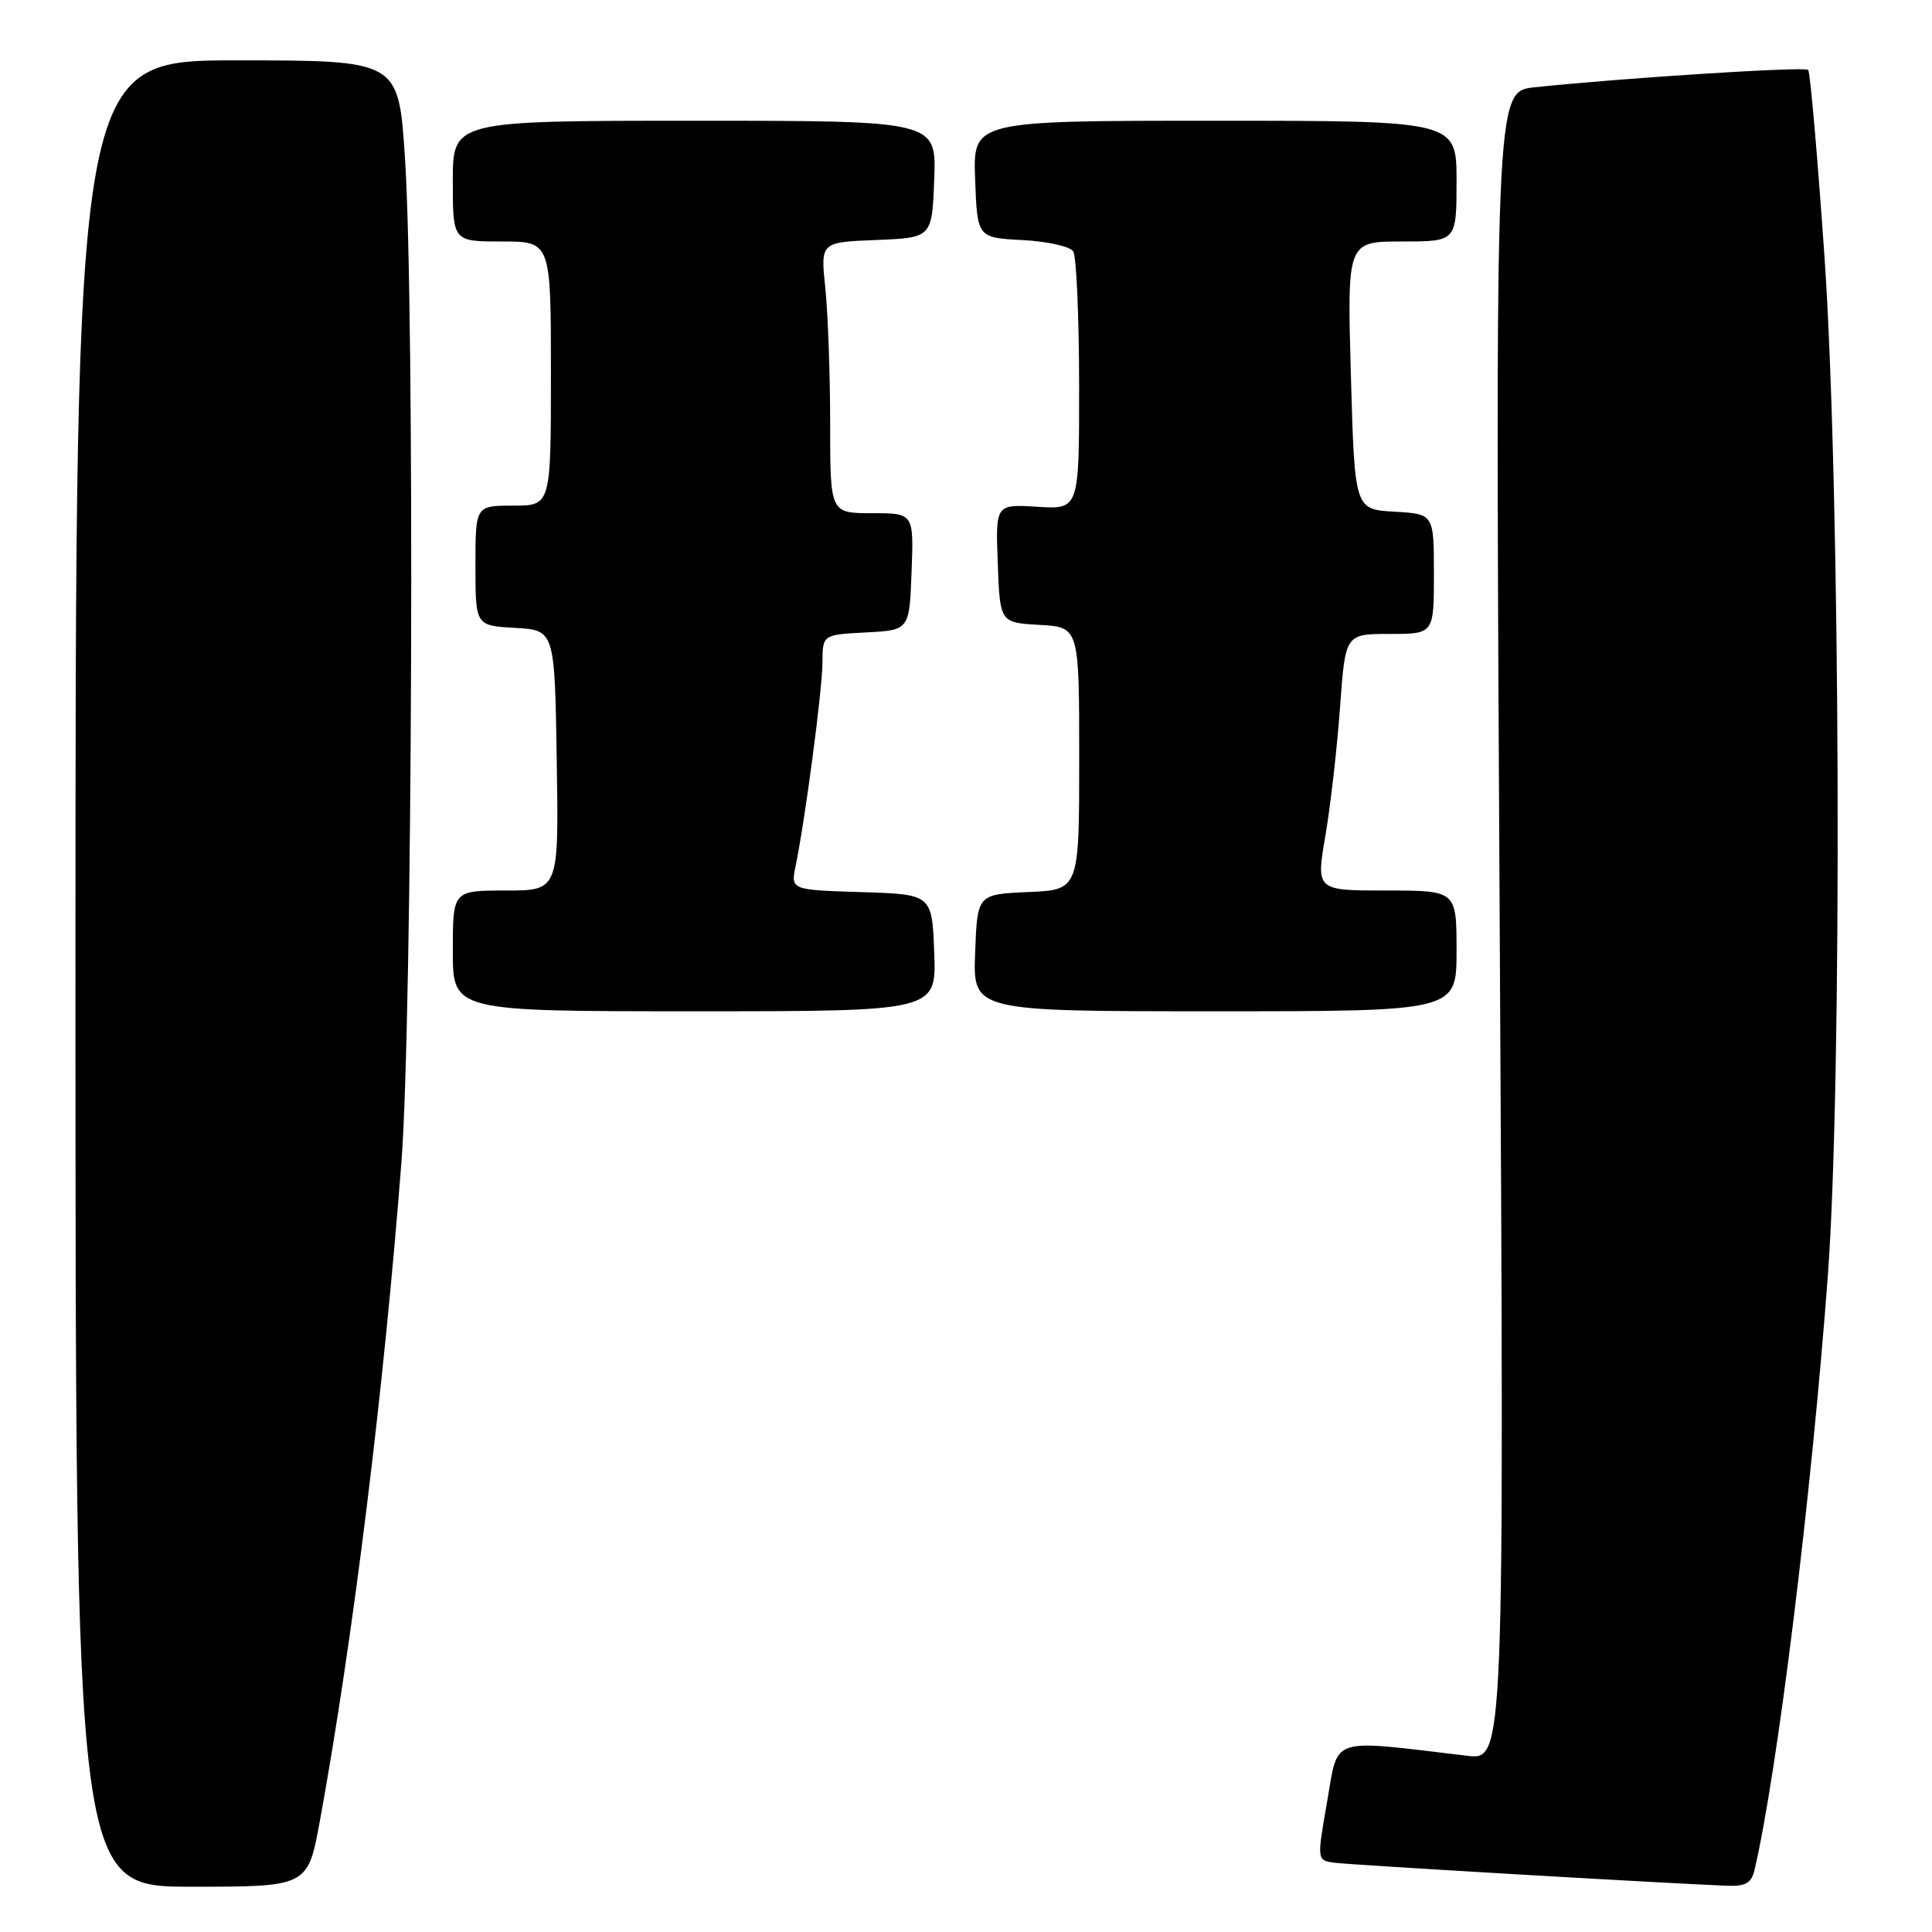 <?xml version="1.0" encoding="UTF-8" standalone="no"?>
<!DOCTYPE svg PUBLIC "-//W3C//DTD SVG 1.1//EN" "http://www.w3.org/Graphics/SVG/1.1/DTD/svg11.dtd" >
<svg xmlns="http://www.w3.org/2000/svg" xmlns:xlink="http://www.w3.org/1999/xlink" version="1.1" viewBox="0 0 256 256">
 <g >
 <path fill="currentColor"
d=" M 42.39 241.25 C 46.77 217.28 50.86 184.21 53.19 154.00 C 54.66 134.98 54.98 40.72 53.65 20.75 C 52.80 8.00 52.80 8.00 31.40 8.00 C 10.00 8.00 10.00 8.00 10.00 129.00 C 10.00 250.00 10.00 250.00 25.40 250.00 C 40.79 250.00 40.79 250.00 42.39 241.25 Z  M 232.49 247.75 C 235.50 234.91 240.03 198.23 242.20 169.00 C 244.12 143.10 243.87 64.86 241.76 34.12 C 240.83 20.72 239.86 9.53 239.59 9.26 C 239.13 8.79 214.68 10.36 203.30 11.57 C 198.11 12.13 198.11 12.13 198.72 122.68 C 199.33 233.23 199.33 233.23 194.41 232.65 C 175.94 230.46 177.38 229.99 175.86 238.67 C 174.49 246.50 174.49 246.50 176.82 246.82 C 178.82 247.10 219.45 249.48 228.73 249.87 C 231.31 249.97 232.07 249.55 232.49 247.75 Z  M 123.79 126.25 C 123.50 118.50 123.50 118.50 114.13 118.21 C 104.77 117.92 104.77 117.92 105.43 114.71 C 106.72 108.40 108.96 91.43 108.98 87.80 C 109.00 84.10 109.00 84.10 114.75 83.80 C 120.50 83.50 120.50 83.50 120.79 75.75 C 121.08 68.00 121.08 68.00 115.54 68.00 C 110.00 68.00 110.00 68.00 110.00 56.15 C 110.00 49.63 109.71 41.55 109.36 38.19 C 108.72 32.09 108.72 32.09 116.11 31.80 C 123.50 31.50 123.50 31.50 123.79 23.75 C 124.08 16.00 124.08 16.00 92.04 16.00 C 60.00 16.00 60.00 16.00 60.00 24.00 C 60.00 32.00 60.00 32.00 66.50 32.00 C 73.00 32.00 73.00 32.00 73.00 49.50 C 73.00 67.00 73.00 67.00 68.00 67.00 C 63.00 67.00 63.00 67.00 63.00 74.95 C 63.00 82.90 63.00 82.90 68.25 83.20 C 73.50 83.50 73.50 83.50 73.77 100.75 C 74.05 118.00 74.05 118.00 67.02 118.00 C 60.00 118.00 60.00 118.00 60.00 126.00 C 60.00 134.00 60.00 134.00 92.04 134.00 C 124.08 134.00 124.08 134.00 123.79 126.25 Z  M 193.00 126.00 C 193.00 118.00 193.00 118.00 183.69 118.00 C 174.38 118.00 174.38 118.00 175.62 110.75 C 176.30 106.76 177.17 99.11 177.56 93.75 C 178.26 84.00 178.26 84.00 184.13 84.00 C 190.00 84.00 190.00 84.00 190.00 76.05 C 190.00 68.10 190.00 68.10 184.75 67.80 C 179.50 67.50 179.50 67.50 179.00 49.75 C 178.50 32.00 178.50 32.00 185.75 32.00 C 193.00 32.00 193.00 32.00 193.00 24.00 C 193.00 16.00 193.00 16.00 160.96 16.00 C 128.92 16.00 128.92 16.00 129.21 23.75 C 129.50 31.50 129.50 31.50 135.48 31.81 C 138.76 31.98 141.79 32.65 142.21 33.31 C 142.63 33.96 142.98 41.92 142.99 51.00 C 143.00 67.50 143.00 67.50 137.46 67.15 C 131.91 66.81 131.91 66.81 132.21 74.65 C 132.50 82.50 132.50 82.50 137.75 82.80 C 143.00 83.10 143.00 83.10 143.00 100.51 C 143.00 117.91 143.00 117.91 136.25 118.20 C 129.50 118.50 129.50 118.50 129.21 126.25 C 128.92 134.00 128.92 134.00 160.96 134.00 C 193.00 134.00 193.00 134.00 193.00 126.00 Z "/>
</g>
</svg>